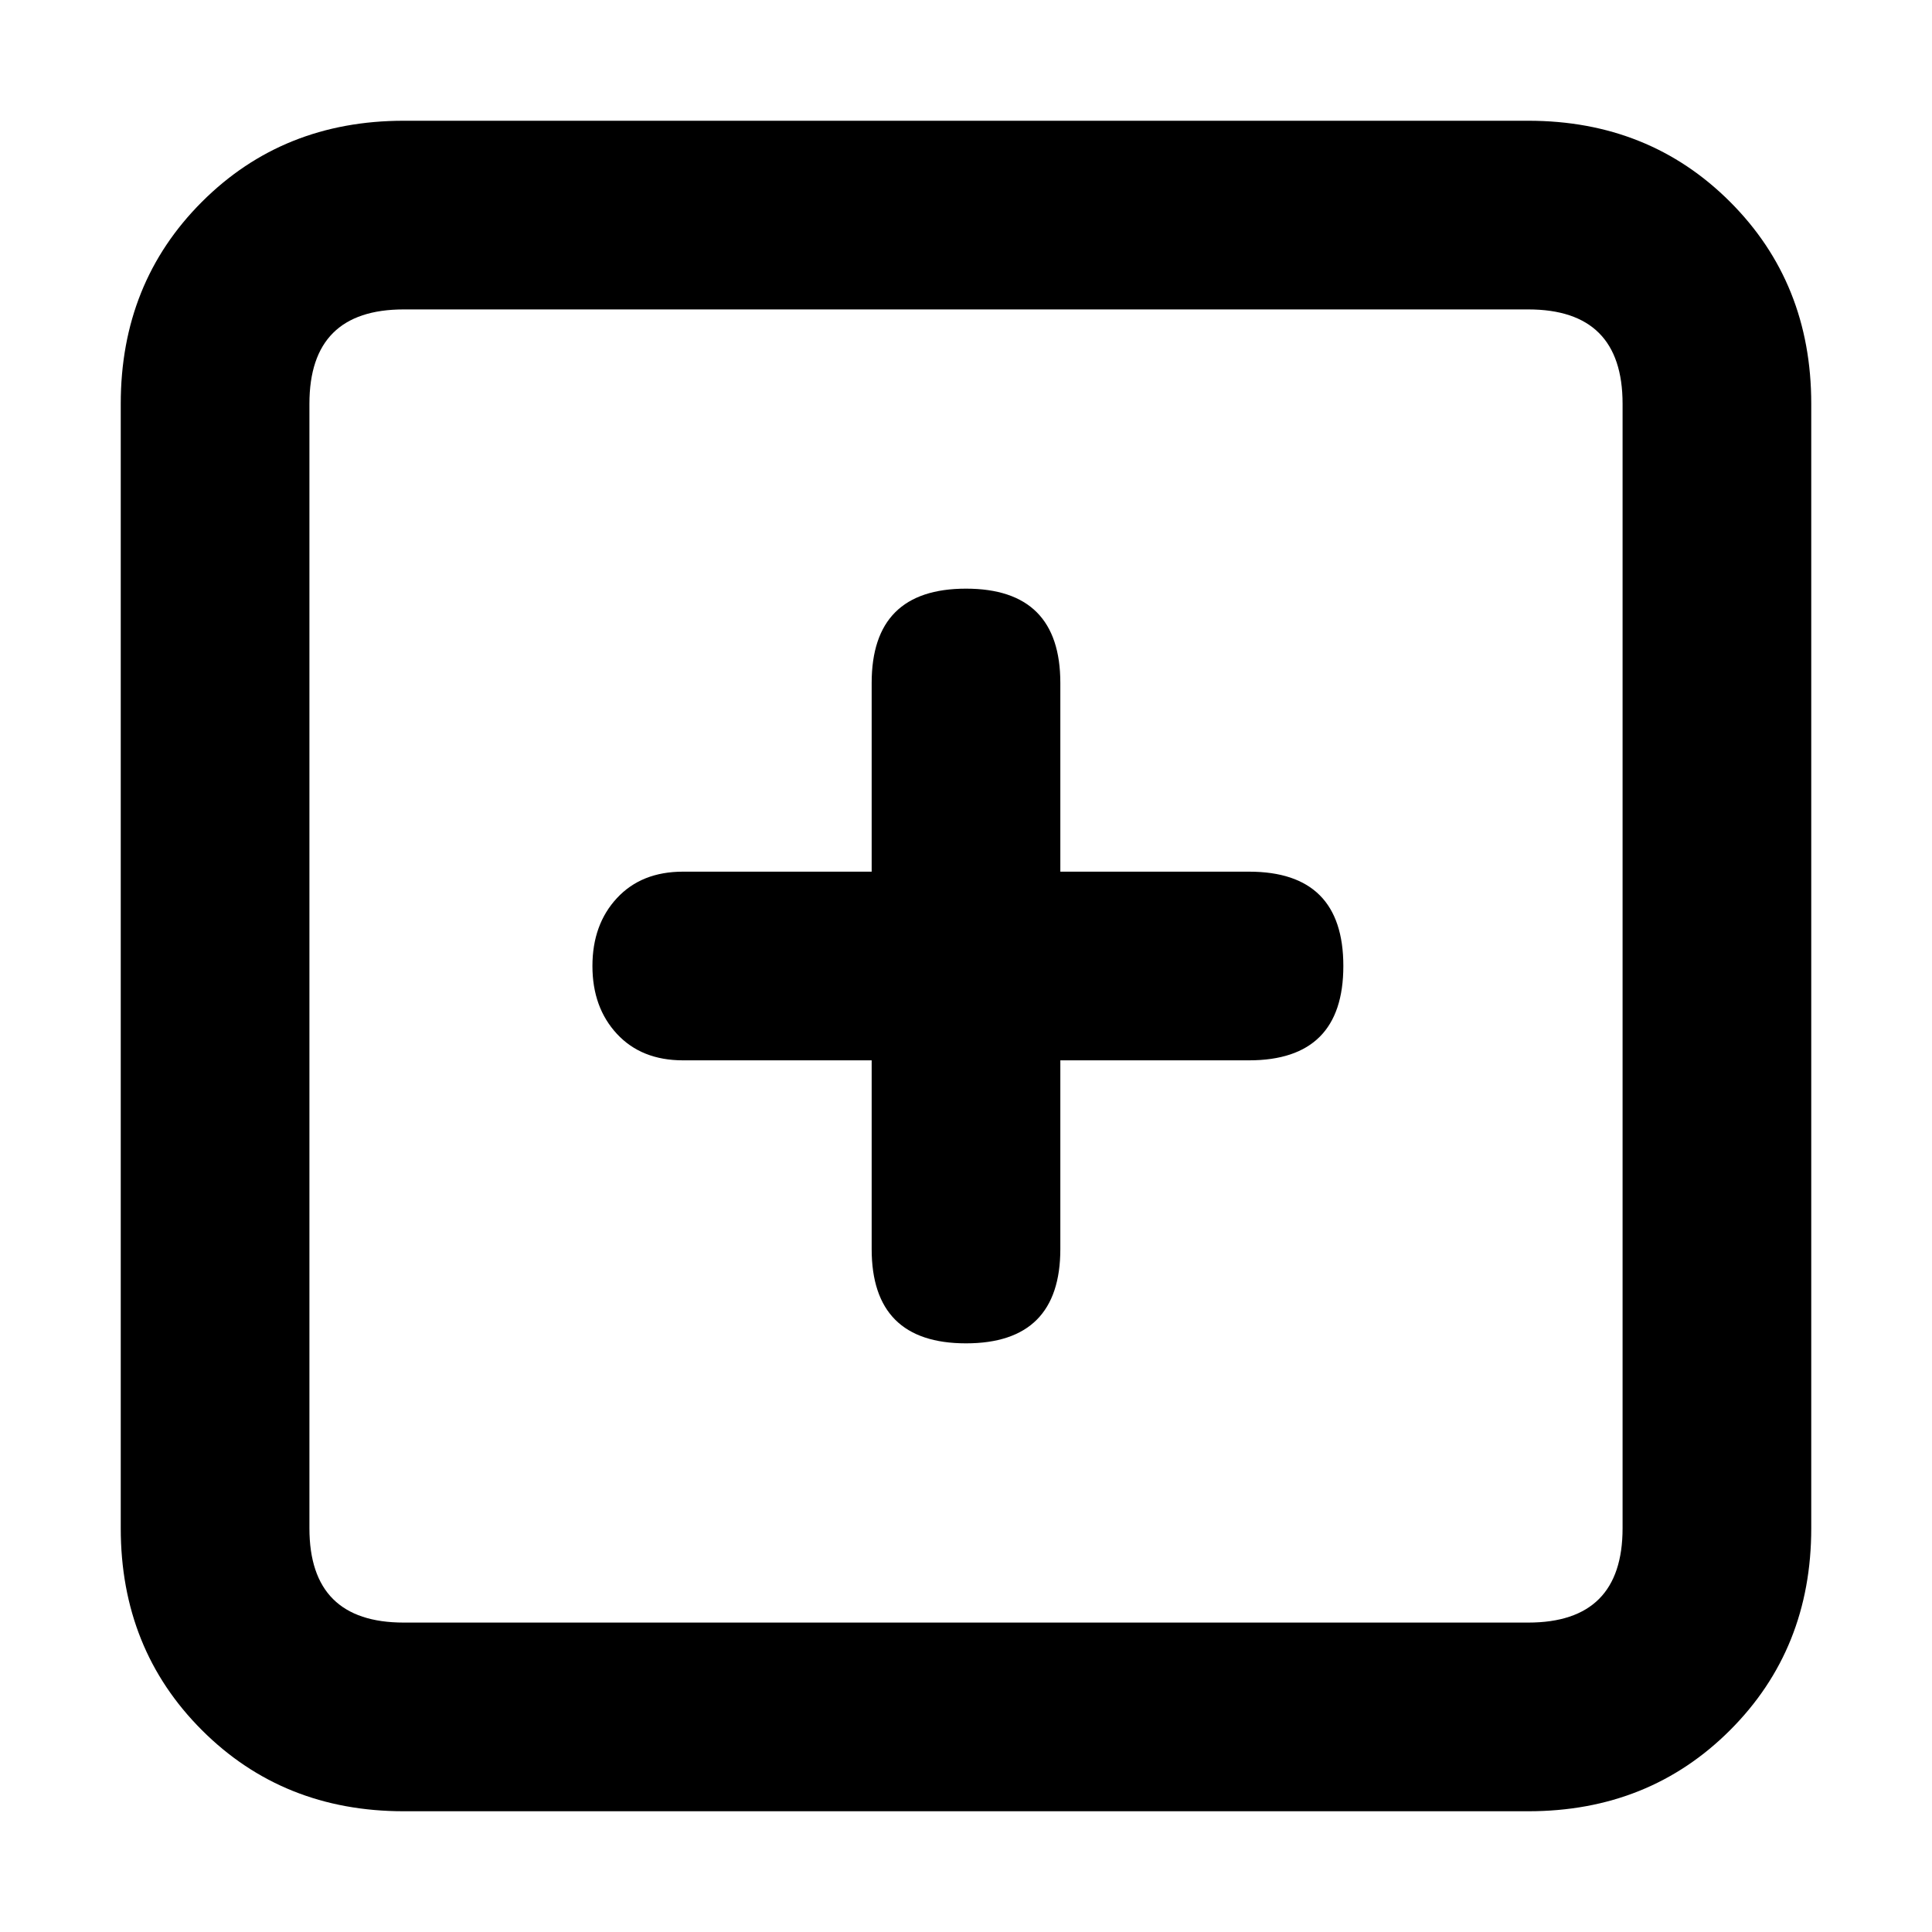 <svg xmlns="http://www.w3.org/2000/svg" viewBox="0 0 512 512">
	<path d="M405 32q32 0 53.5 21.5T480 107v298q0 32-21.5 53.5T405 480H107q-32 0-53.5-21.5T32 405V107q0-32 21.5-53.5T107 32h298zm25 75q0-25-25-25H107q-25 0-25 25v298q0 25 25 25h298q25 0 25-25V107zm-99 124q25 0 25 25t-25 25h-50v50q0 25-25 25t-25-25v-50h-50q-11 0-17.5-7t-6.5-18 6.5-18 17.5-7h50v-50q0-25 25-25t25 25v50h50z"/>
</svg>